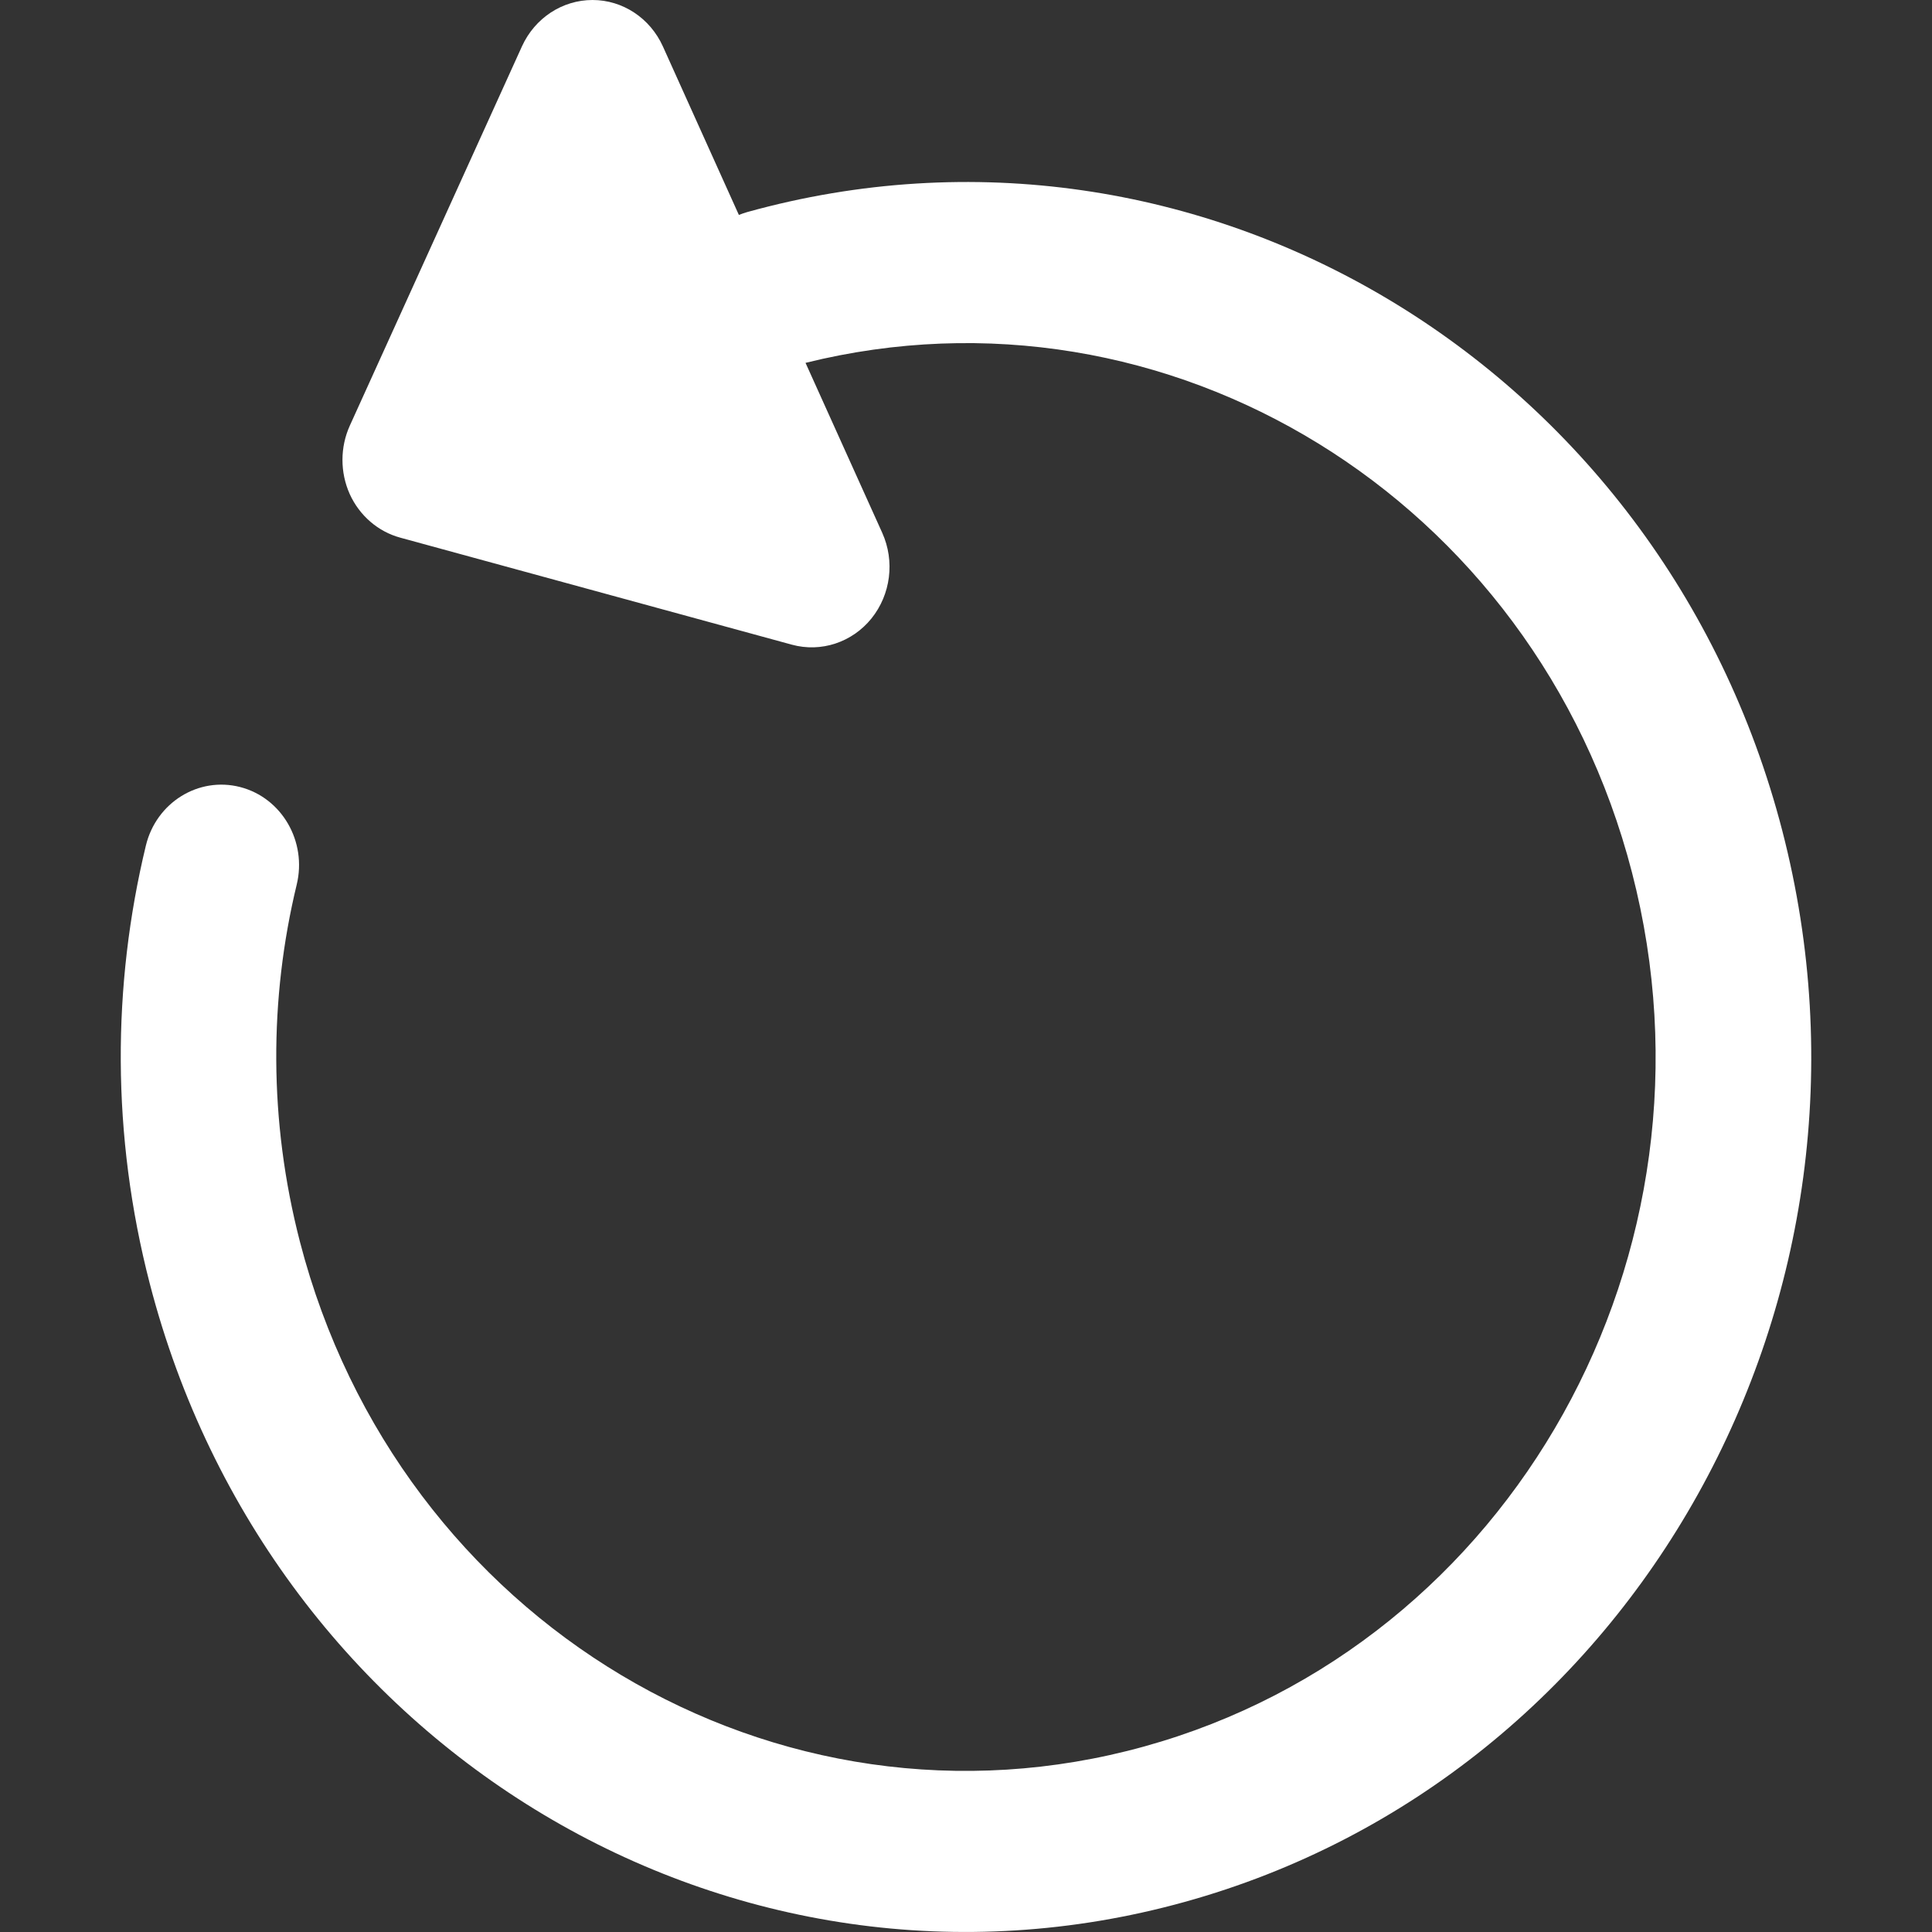<svg width="16" height="16" viewBox="0 0 16 16" fill="none" xmlns="http://www.w3.org/2000/svg">
<rect x="0" y="0" width="16" height="16" fill="#333333" stroke="none"/>
<path d="M3.316 4.453C3.131 4.403 2.977 4.27 2.896 4.091C2.816 3.912 2.816 3.704 2.897 3.525L4.323 0.383C4.43 0.149 4.657 -0 4.907 5.11212e-07C5.157 0 5.384 0.15 5.49 0.385L6.119 1.78C6.141 1.771 6.165 1.763 6.189 1.756C9.922 0.72 13.759 3.014 14.76 6.879C15.76 10.743 13.545 14.716 9.811 15.751C6.078 16.787 2.24 14.493 1.24 10.629C0.922 9.4 0.929 8.158 1.208 7.003C1.294 6.646 1.644 6.429 1.989 6.518C2.334 6.607 2.544 6.969 2.457 7.327C2.23 8.267 2.224 9.279 2.484 10.284C3.301 13.437 6.432 15.308 9.478 14.463C12.524 13.618 14.332 10.377 13.515 7.224C12.713 4.122 9.67 2.261 6.671 3.005L7.306 4.412C7.412 4.647 7.377 4.923 7.217 5.122C7.057 5.32 6.8 5.405 6.558 5.339L3.316 4.453Z" fill="white"/>
</svg>
